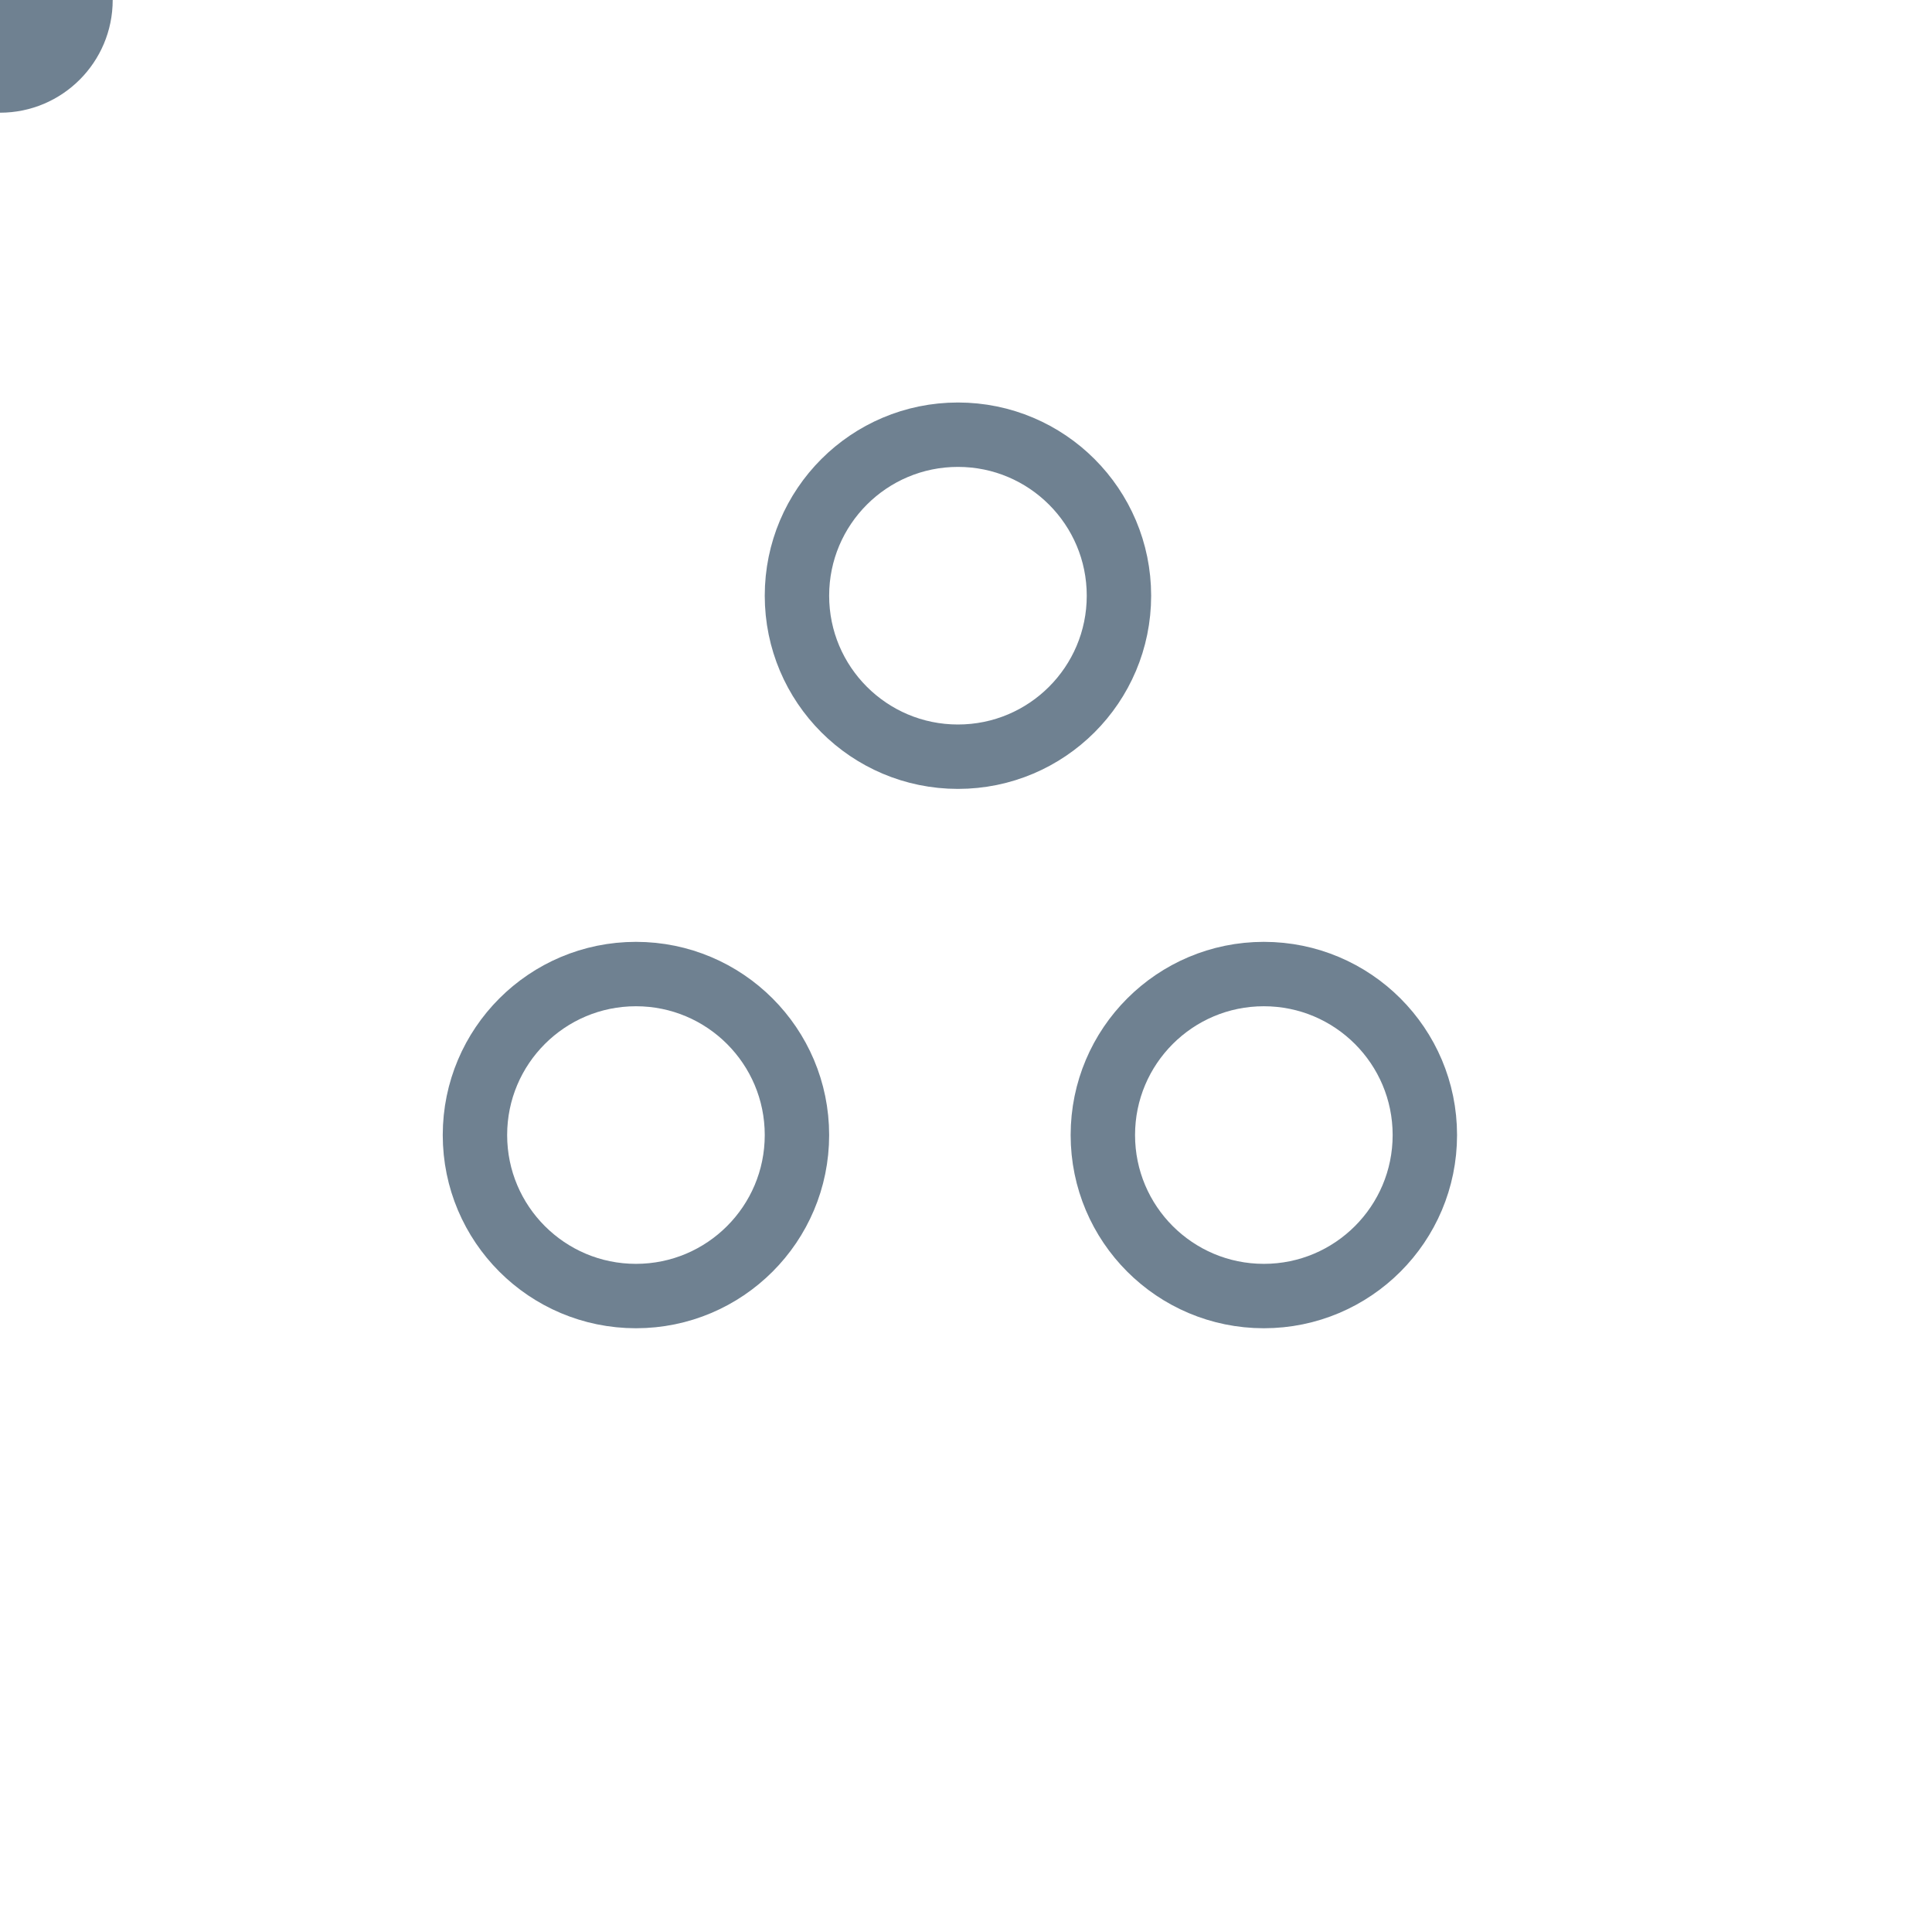 <svg width="240" height="240" viewBox="0 0 240 240" fill="none" xmlns="http://www.w3.org/2000/svg" class="loader">
<defs>
    <path id="move-path" d="M102.546 83.5C109.859 70.833 128.141 70.833 135.454 83.5L157.971 122.5C165.284 135.167 156.143 151 141.517 151H96.483C81.857 151 72.716 135.167 80.029 122.5L102.546 83.5Z" fill="#D9D9D9"></path>
    <filter id="goo">
      <feGaussianBlur in="SourceGraphic" stdDeviation="5" result="blur"></feGaussianBlur>
      <feColorMatrix in="blur" mode="matrix" values="1 0 0 0 0  0 1 0 0 0  0 0 1 0 0  0 0 0 60 -32"></feColorMatrix>
    </filter>
</defs>
<g filter="url(#goo)">
    <circle cx="119" cy="74" r="20" stroke="#6f8191" stroke-width="8"></circle>
    <circle cx="79" cy="141" r="20" stroke="#6f8191" stroke-width="8"></circle>
    <circle cx="157" cy="141" r="20" stroke="#6f8191" stroke-width="8"></circle>
    <circle cx="0" cy="0" r="14" fill="#6f8191">
        <animateMotion path="M102.546 83.5C109.859 70.833 128.141 70.833 135.454 83.5L157.971 122.5C165.284 135.167 156.143 151 141.517 151H96.483C81.857 151 72.716 135.167 80.029 122.5L102.546 83.5Z" dur="2s" repeatCount="indefinite"></animateMotion>
    </circle>
</g>
</svg>

